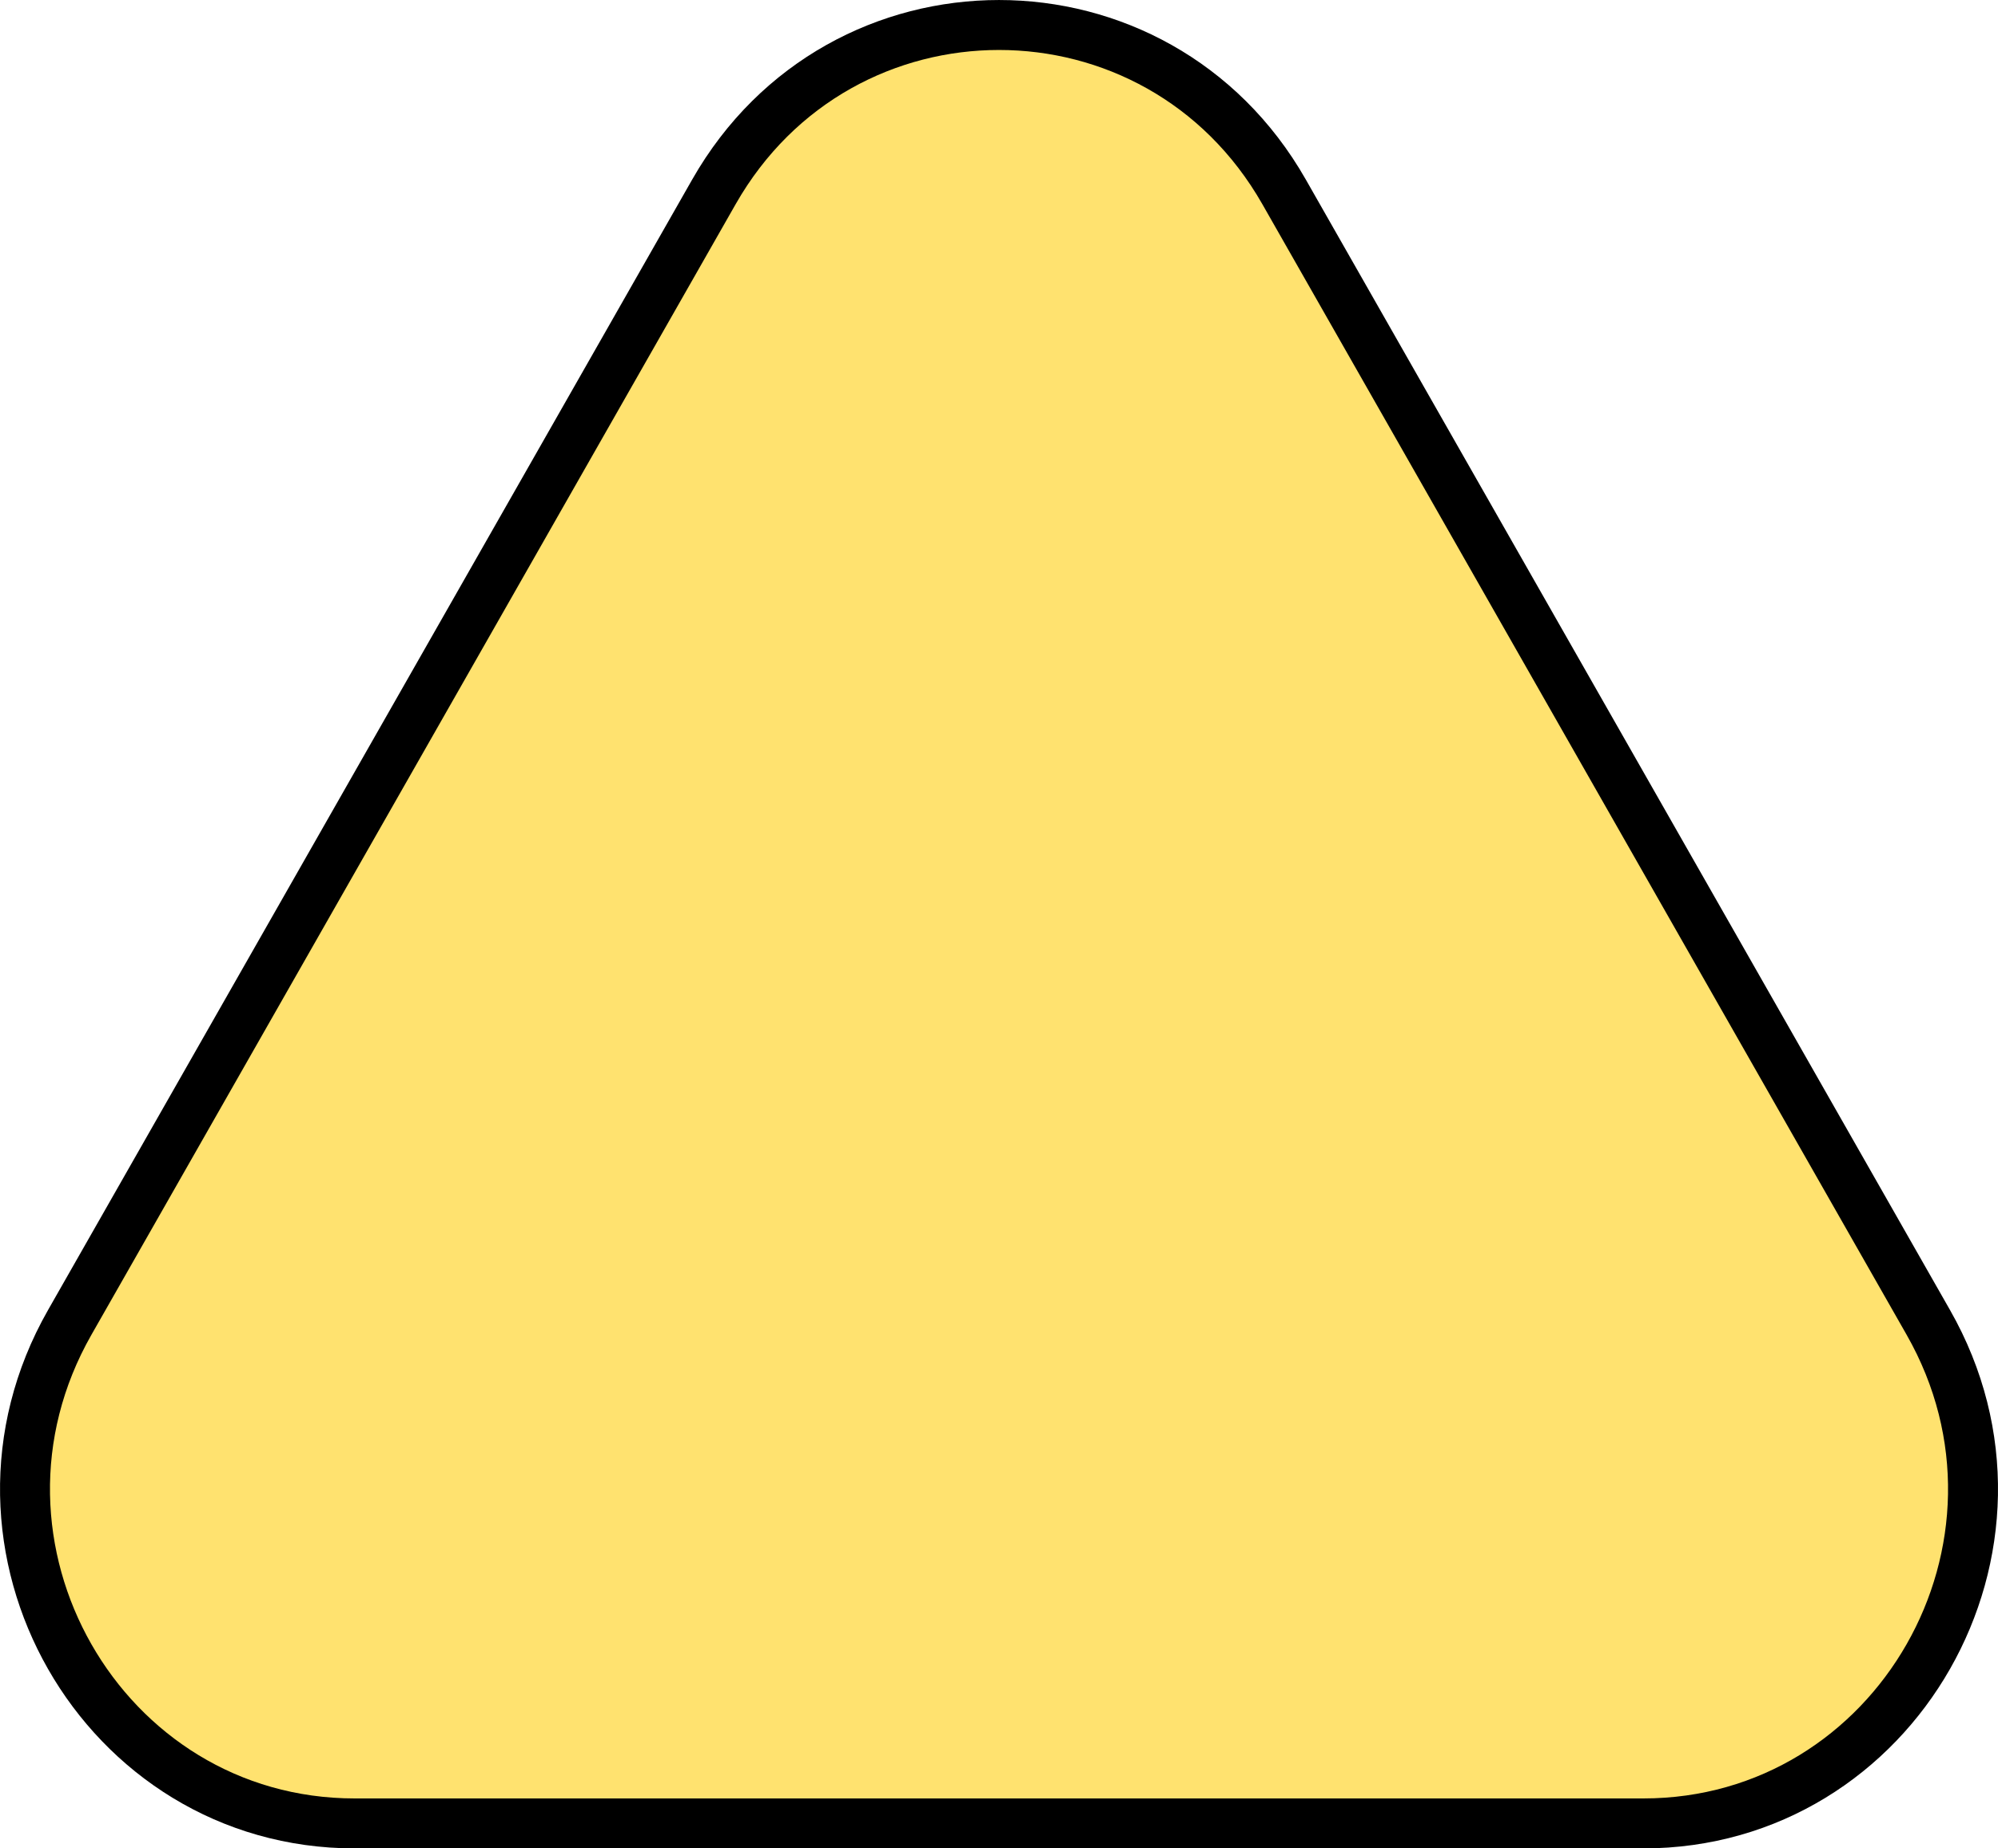 <svg width="40" height="37" viewBox="0 0 40 37" fill="none" xmlns="http://www.w3.org/2000/svg">
<path d="M14.293 3.84C16.831 -0.613 23.169 -0.613 25.707 3.84L38.605 26.471C41.15 30.937 37.962 36.5 32.898 36.5H7.103C2.038 36.5 -1.15 30.937 1.396 26.471L14.293 3.84Z" fill="#FFE26F" stroke="black"/>
</svg>
